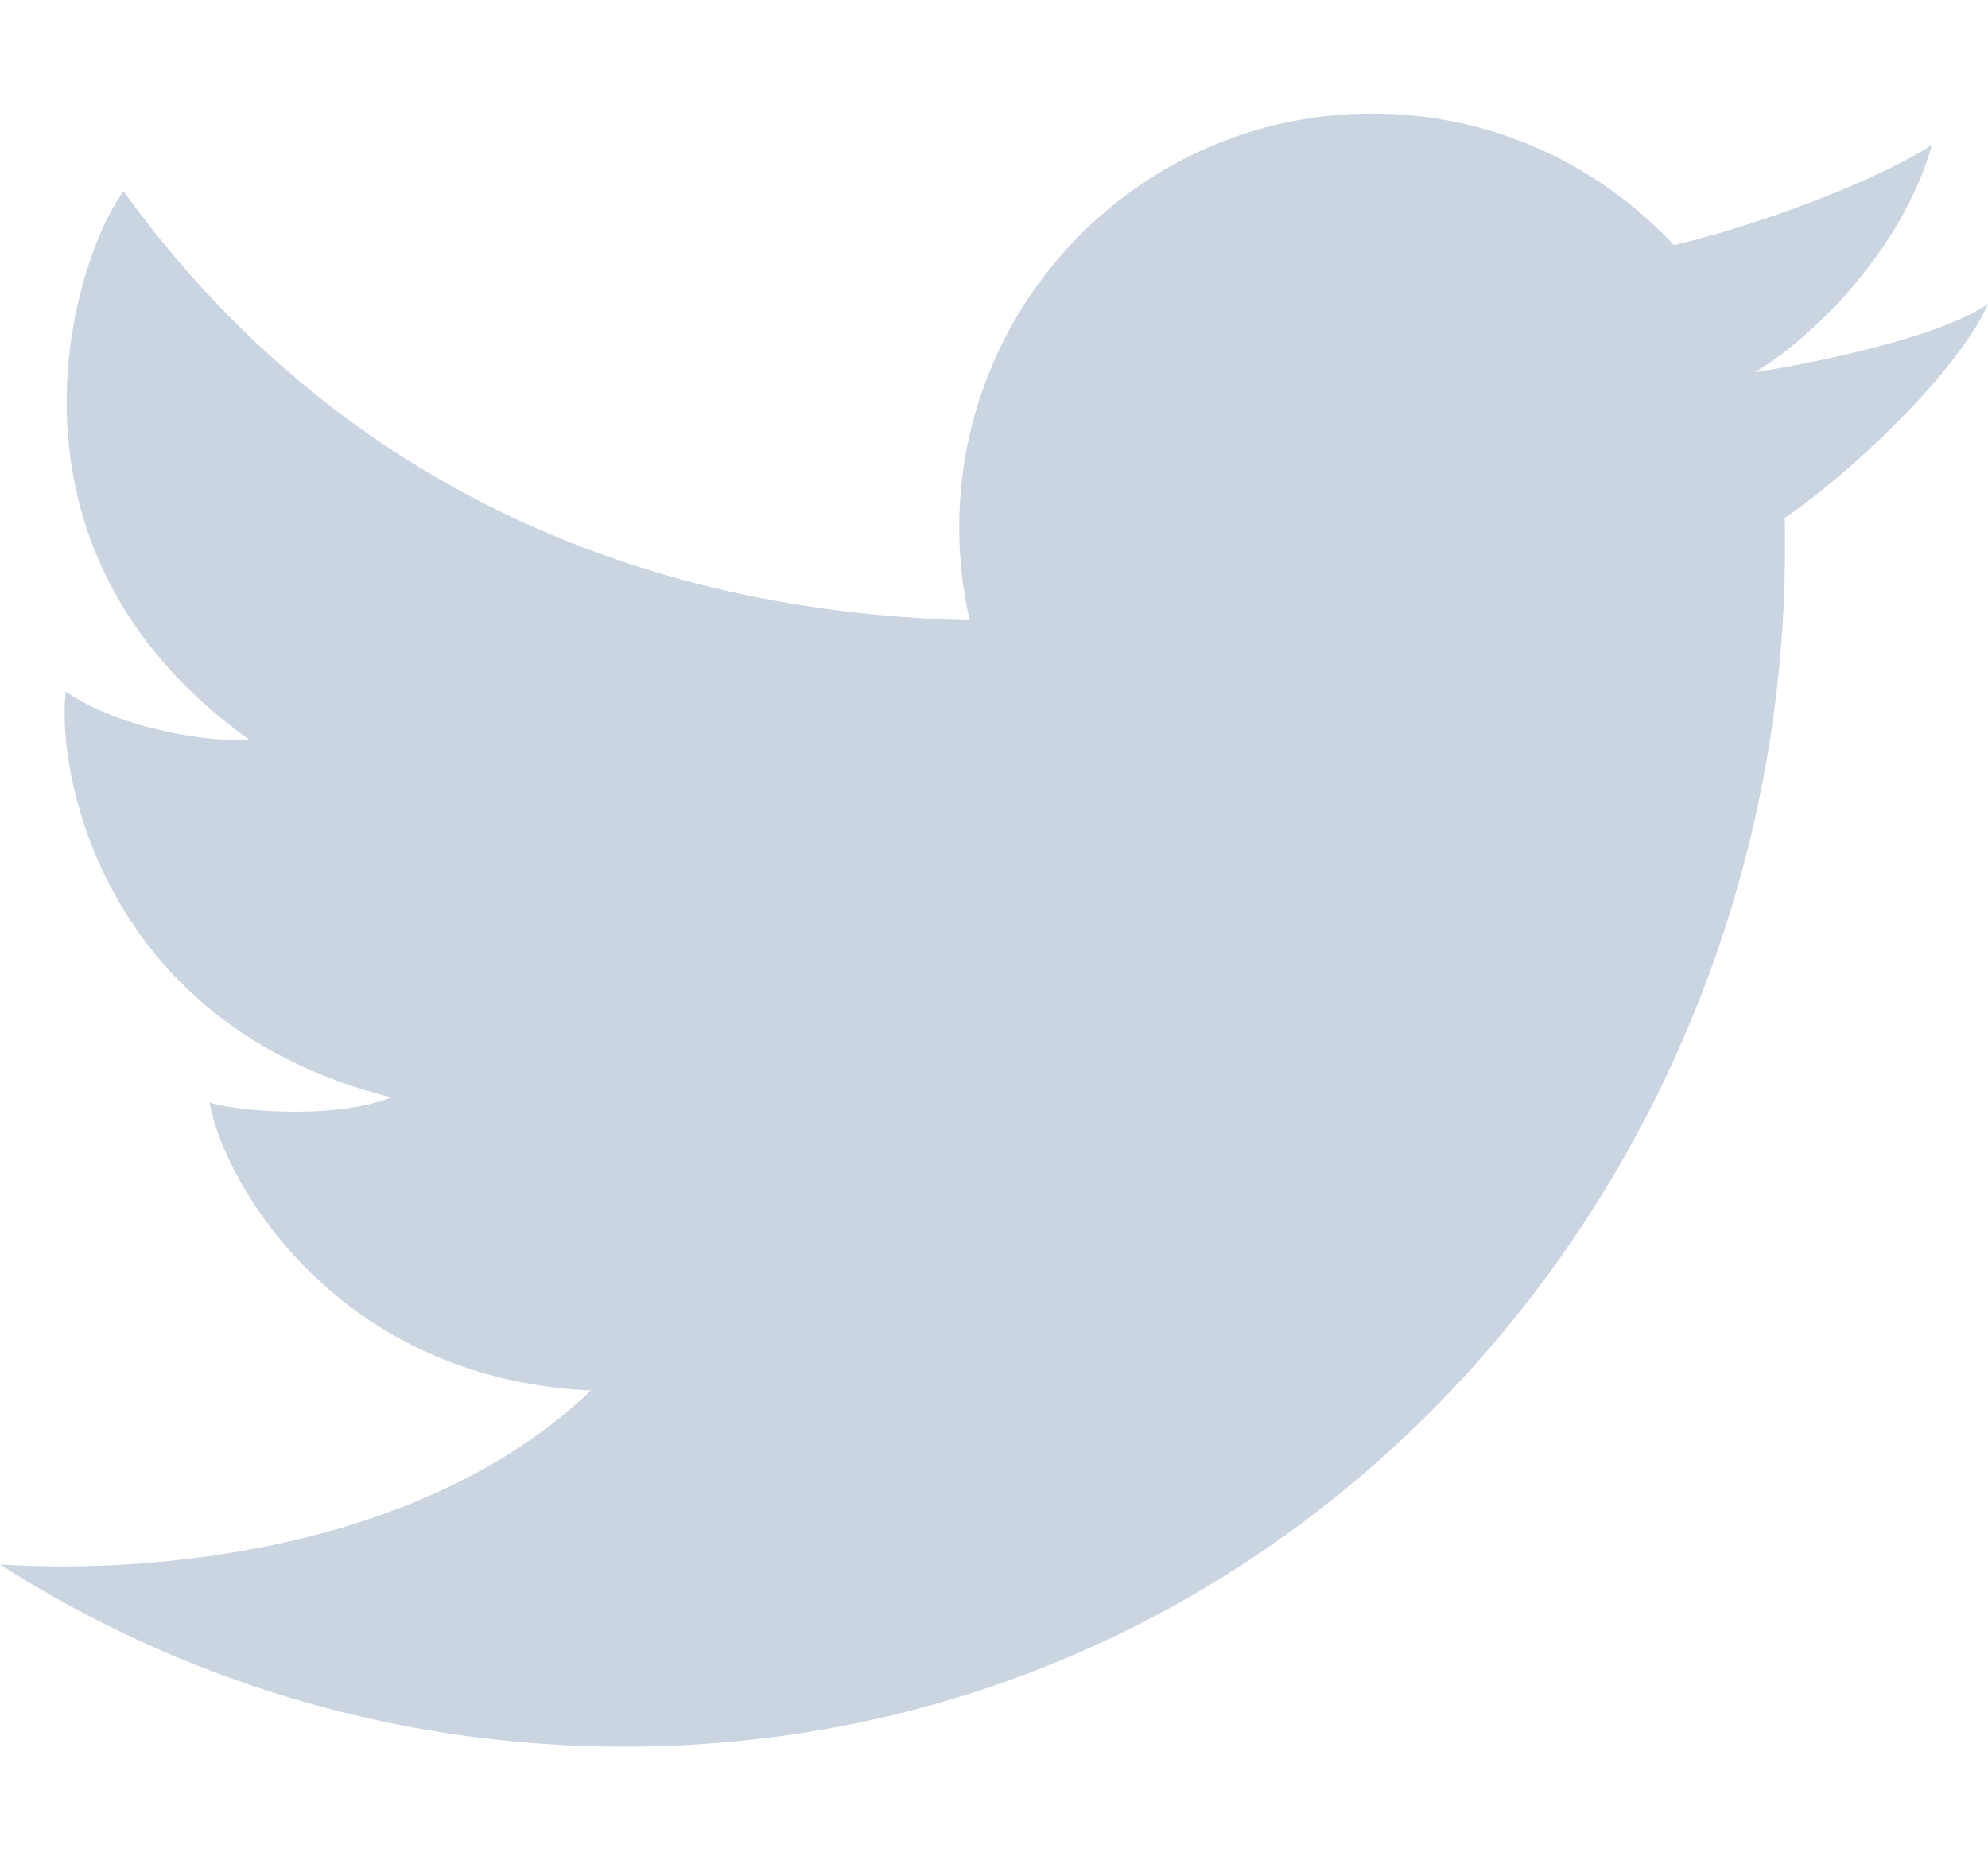 <svg width="16" height="15" viewBox="0 0 16 15" fill="none" xmlns="http://www.w3.org/2000/svg">
<path d="M5.022 14.057C3.174 14.057 1.45 13.519 0 12.591C1.231 12.671 3.405 12.48 4.756 11.191C2.723 11.098 1.806 9.538 1.686 8.872C1.859 8.938 2.683 9.018 3.148 8.832C0.809 8.245 0.45 6.192 0.53 5.566C0.969 5.872 1.713 5.979 2.005 5.952C-0.174 4.393 0.61 2.047 0.995 1.54C2.559 3.707 4.904 4.924 7.804 4.992C7.749 4.752 7.72 4.503 7.72 4.246C7.72 2.406 9.208 0.914 11.043 0.914C12.002 0.914 12.865 1.321 13.472 1.973C14.113 1.823 15.077 1.471 15.548 1.167C15.31 2.02 14.571 2.732 14.123 2.996C14.12 2.987 14.127 3.005 14.123 2.996C14.516 2.936 15.58 2.732 16 2.447C15.792 2.926 15.008 3.723 14.364 4.169C14.484 9.45 10.444 14.057 5.022 14.057Z" fill="#CBD5E1"/>
</svg>
